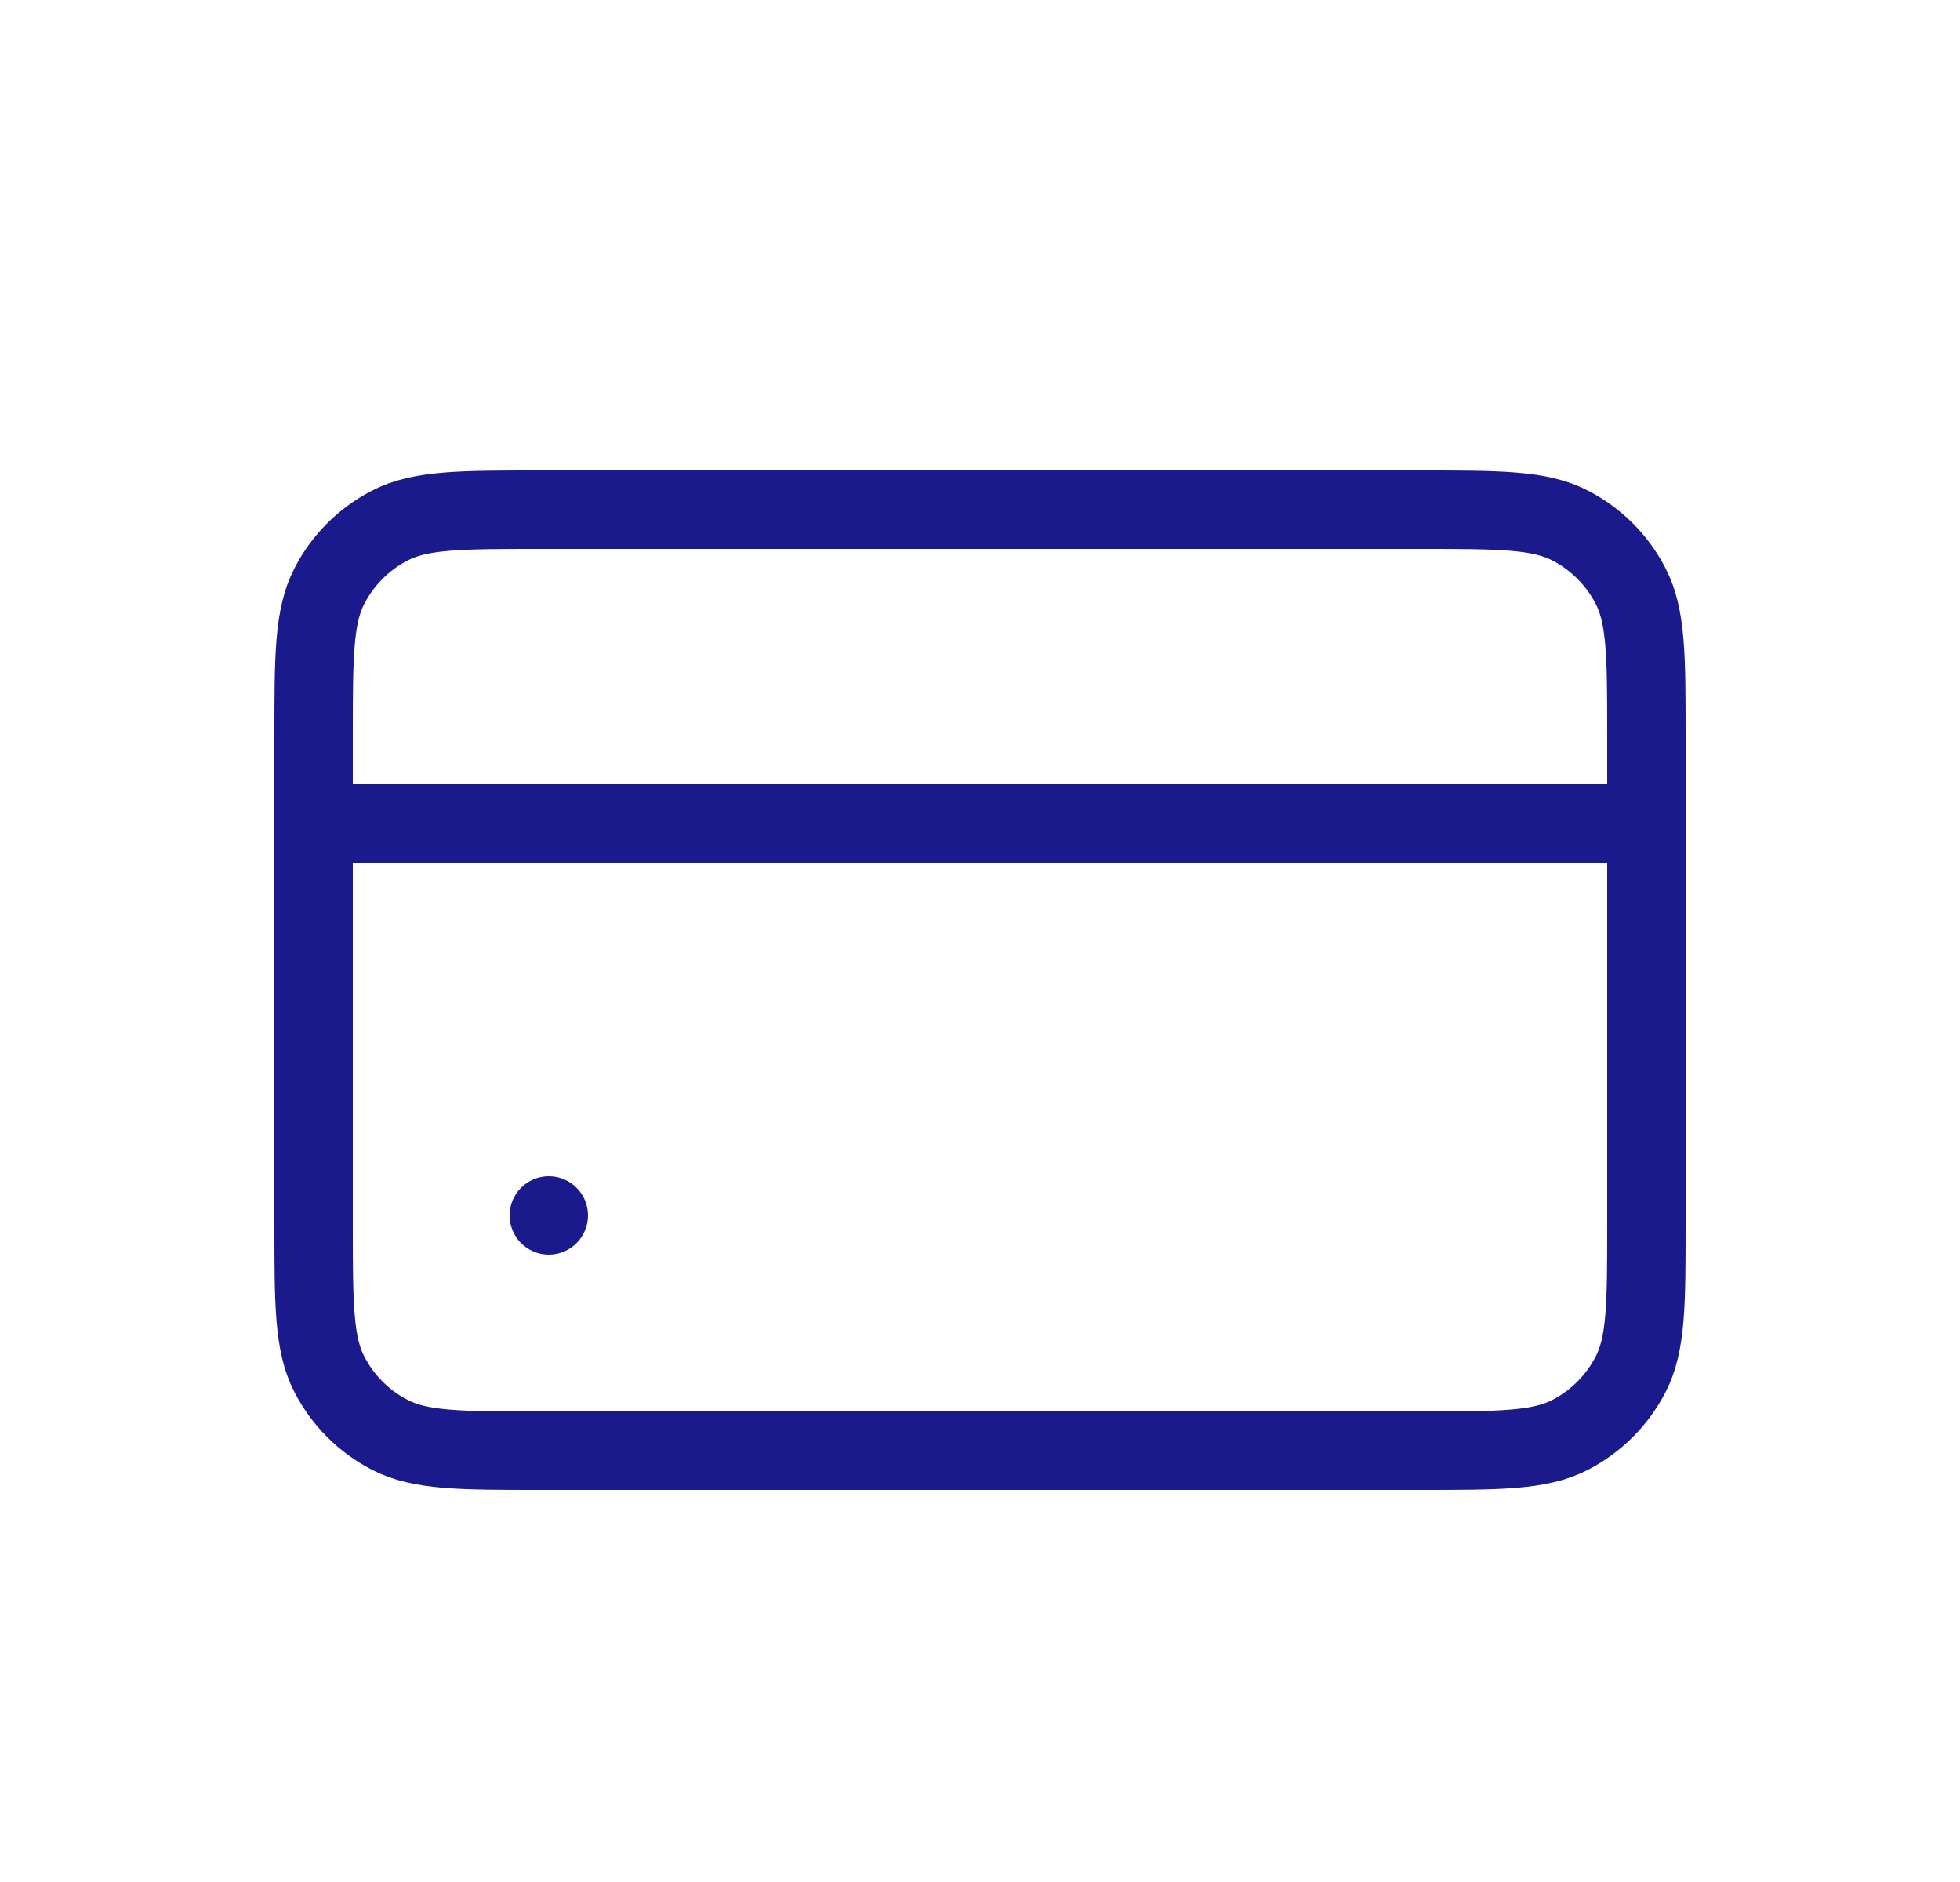 <svg width="25" height="24" viewBox="0 0 25 24" fill="none" xmlns="http://www.w3.org/2000/svg">
<path d="M4 9.398C4 8.373 4 7.86 4.203 7.47C4.373 7.141 4.641 6.873 4.97 6.703C5.36 6.5 5.873 6.5 6.898 6.5H18.102C19.127 6.5 19.64 6.5 20.03 6.703C20.358 6.873 20.627 7.141 20.797 7.47C21 7.86 21 8.373 21 9.398V15.602C21 16.627 21 17.14 20.797 17.53C20.627 17.858 20.358 18.127 20.03 18.297C19.64 18.5 19.127 18.5 18.102 18.5H6.898C5.873 18.5 5.36 18.5 4.97 18.297C4.641 18.127 4.373 17.858 4.203 17.53C4 17.14 4 16.627 4 15.602V9.398Z" stroke="#1A1A8D"/>
<path d="M4 10.5L21 10.5" stroke="#1A1A8D" stroke-linecap="round"/>
<circle cx="7" cy="15.5" r="0.5" fill="#1A1A8D"/>
</svg>
